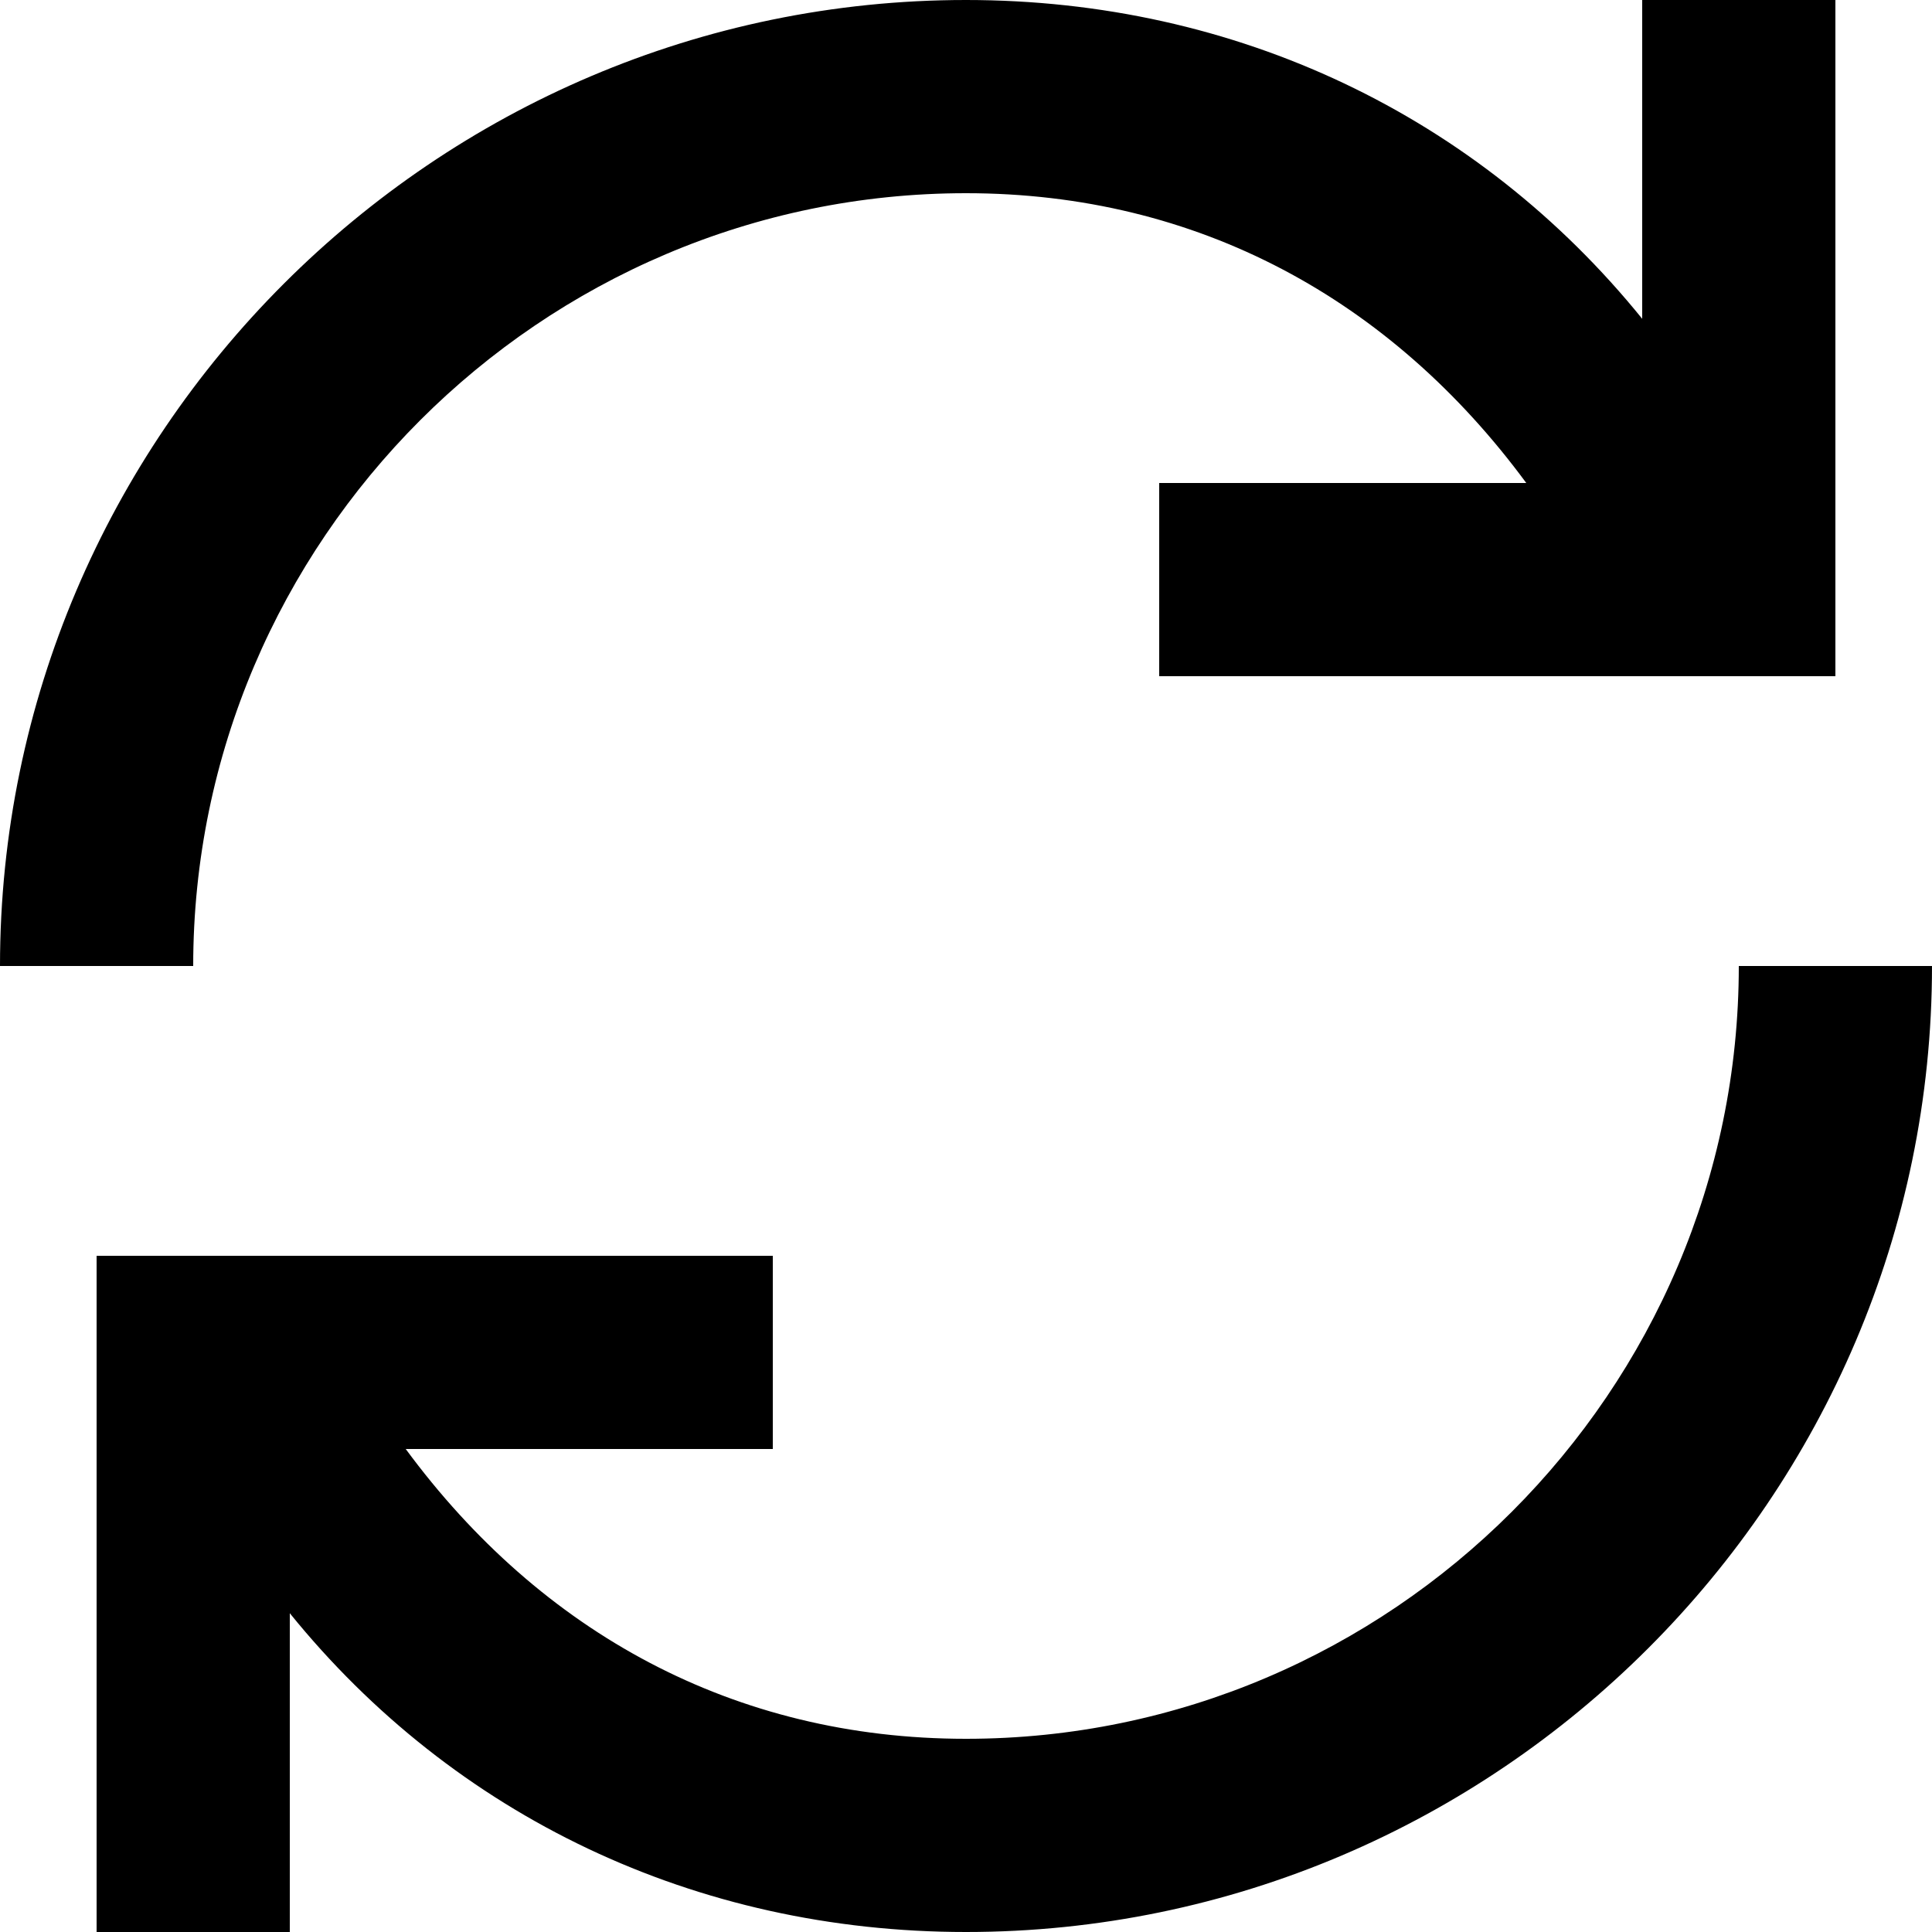 <svg fill="none" viewBox="0 0 20 20">
	<path fill="currentColor" fill-rule="evenodd" d="M10 2c2.4 0 4.4 1.1 5.8 3H12v2h7V0h-2v3.3C15.3 1.2 12.8 0 10 0 4.5 0 0 4.5 0 10h2c0-4.4 3.6-8 8-8zm0 16c-2.4 0-4.4-1.1-5.8-3H8v-2H1v7h2v-3.3c1.7 2.1 4.2 3.3 7 3.3 5.5 0 10-4.5 10-10h-2c0 4.4-3.6 8-8 8z" clip-rule="evenodd"/>
</svg>
